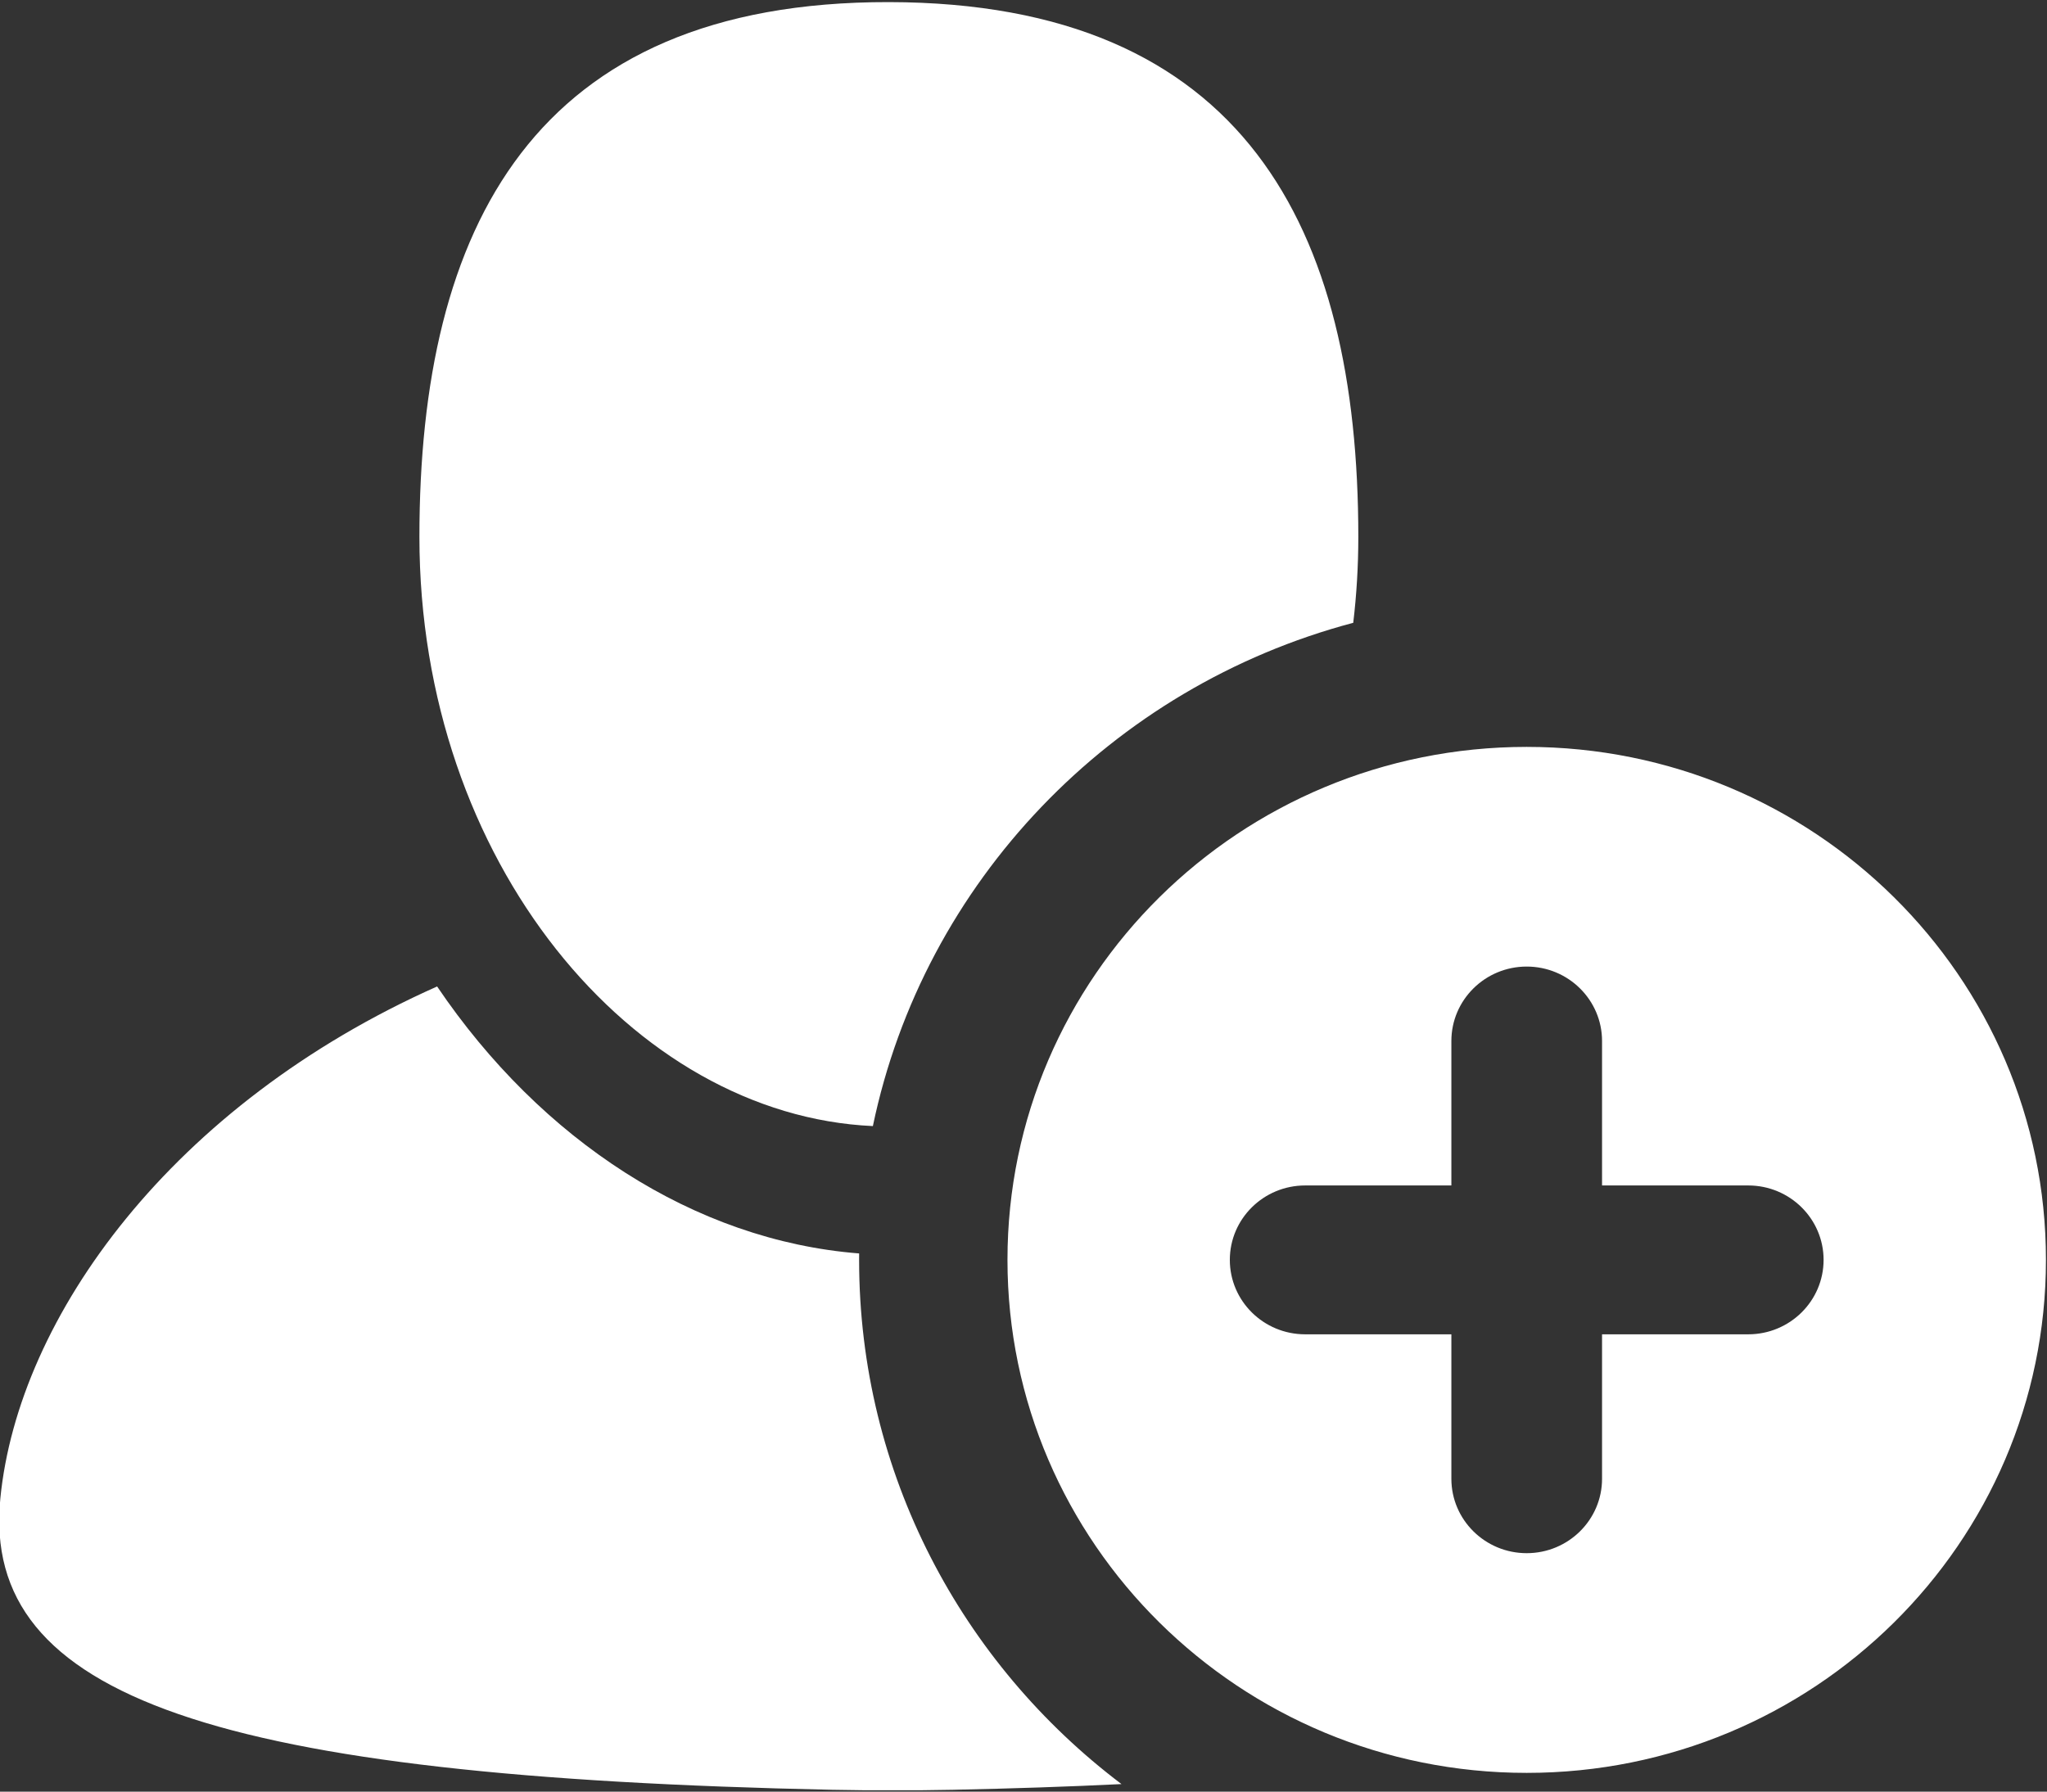 <?xml version="1.0" encoding="UTF-8" standalone="no"?>
<!DOCTYPE svg PUBLIC "-//W3C//DTD SVG 1.1//EN" "http://www.w3.org/Graphics/SVG/1.1/DTD/svg11.dtd">
<svg width="100%" height="100%" viewBox="0 0 562 492" version="1.1" xmlns="http://www.w3.org/2000/svg" xmlns:xlink="http://www.w3.org/1999/xlink" xml:space="preserve" style="fill-rule:evenodd;clip-rule:evenodd;stroke-linejoin:round;stroke-miterlimit:1.414;">
    <rect x="0" y="0" width="562" height="492" fill="#333333" stroke="none"/>
    <g transform="matrix(1,0,0,1,-19,-54)">
        <g id="User-Plus-Icon-Right" transform="matrix(-7.954,0,0,7.954,7658.53,-2770.31)">
            <path d="M930.809,398.354C936.489,397.908 941.785,394.447 945.376,389.137C954.508,393.202 959.834,400.532 960.452,406.809C961.132,413.708 952.939,416.423 931.732,416.871C931.034,416.886 930.341,416.891 929.654,416.887C928.968,416.891 928.275,416.886 927.576,416.871C925.513,416.828 923.574,416.763 921.753,416.674C927.259,412.513 930.81,405.954 930.81,398.576C930.81,398.502 930.81,398.428 930.809,398.354ZM907.767,380.866C917.665,380.866 925.689,388.795 925.689,398.576C925.689,408.358 917.665,416.287 907.767,416.287C897.868,416.287 889.844,408.358 889.844,398.576C889.844,388.795 897.868,380.866 907.767,380.866ZM905.166,401.146L905.166,406.133C905.166,407.551 906.331,408.702 907.767,408.702C909.202,408.702 910.367,407.551 910.367,406.133L910.367,401.146L915.413,401.146C916.849,401.146 918.014,399.995 918.014,398.576C918.014,397.158 916.849,396.007 915.413,396.007L910.367,396.007L910.367,391.02C910.367,389.602 909.202,388.45 907.767,388.45C906.331,388.45 905.166,389.602 905.166,391.02L905.166,396.007L900.12,396.007C898.684,396.007 897.519,397.158 897.519,398.576C897.519,399.995 898.684,401.146 900.12,401.146L905.166,401.146ZM913.754,376.582C913.639,375.616 913.579,374.626 913.579,373.616C913.579,362.942 917.526,355.173 929.783,355.153C942.04,355.134 945.987,362.942 945.987,373.616C945.987,384.831 938.619,393.582 930.335,393.957C928.577,385.524 922.101,378.795 913.754,376.582Z" style="fill:white;"/>
        </g>
    </g>
</svg>
